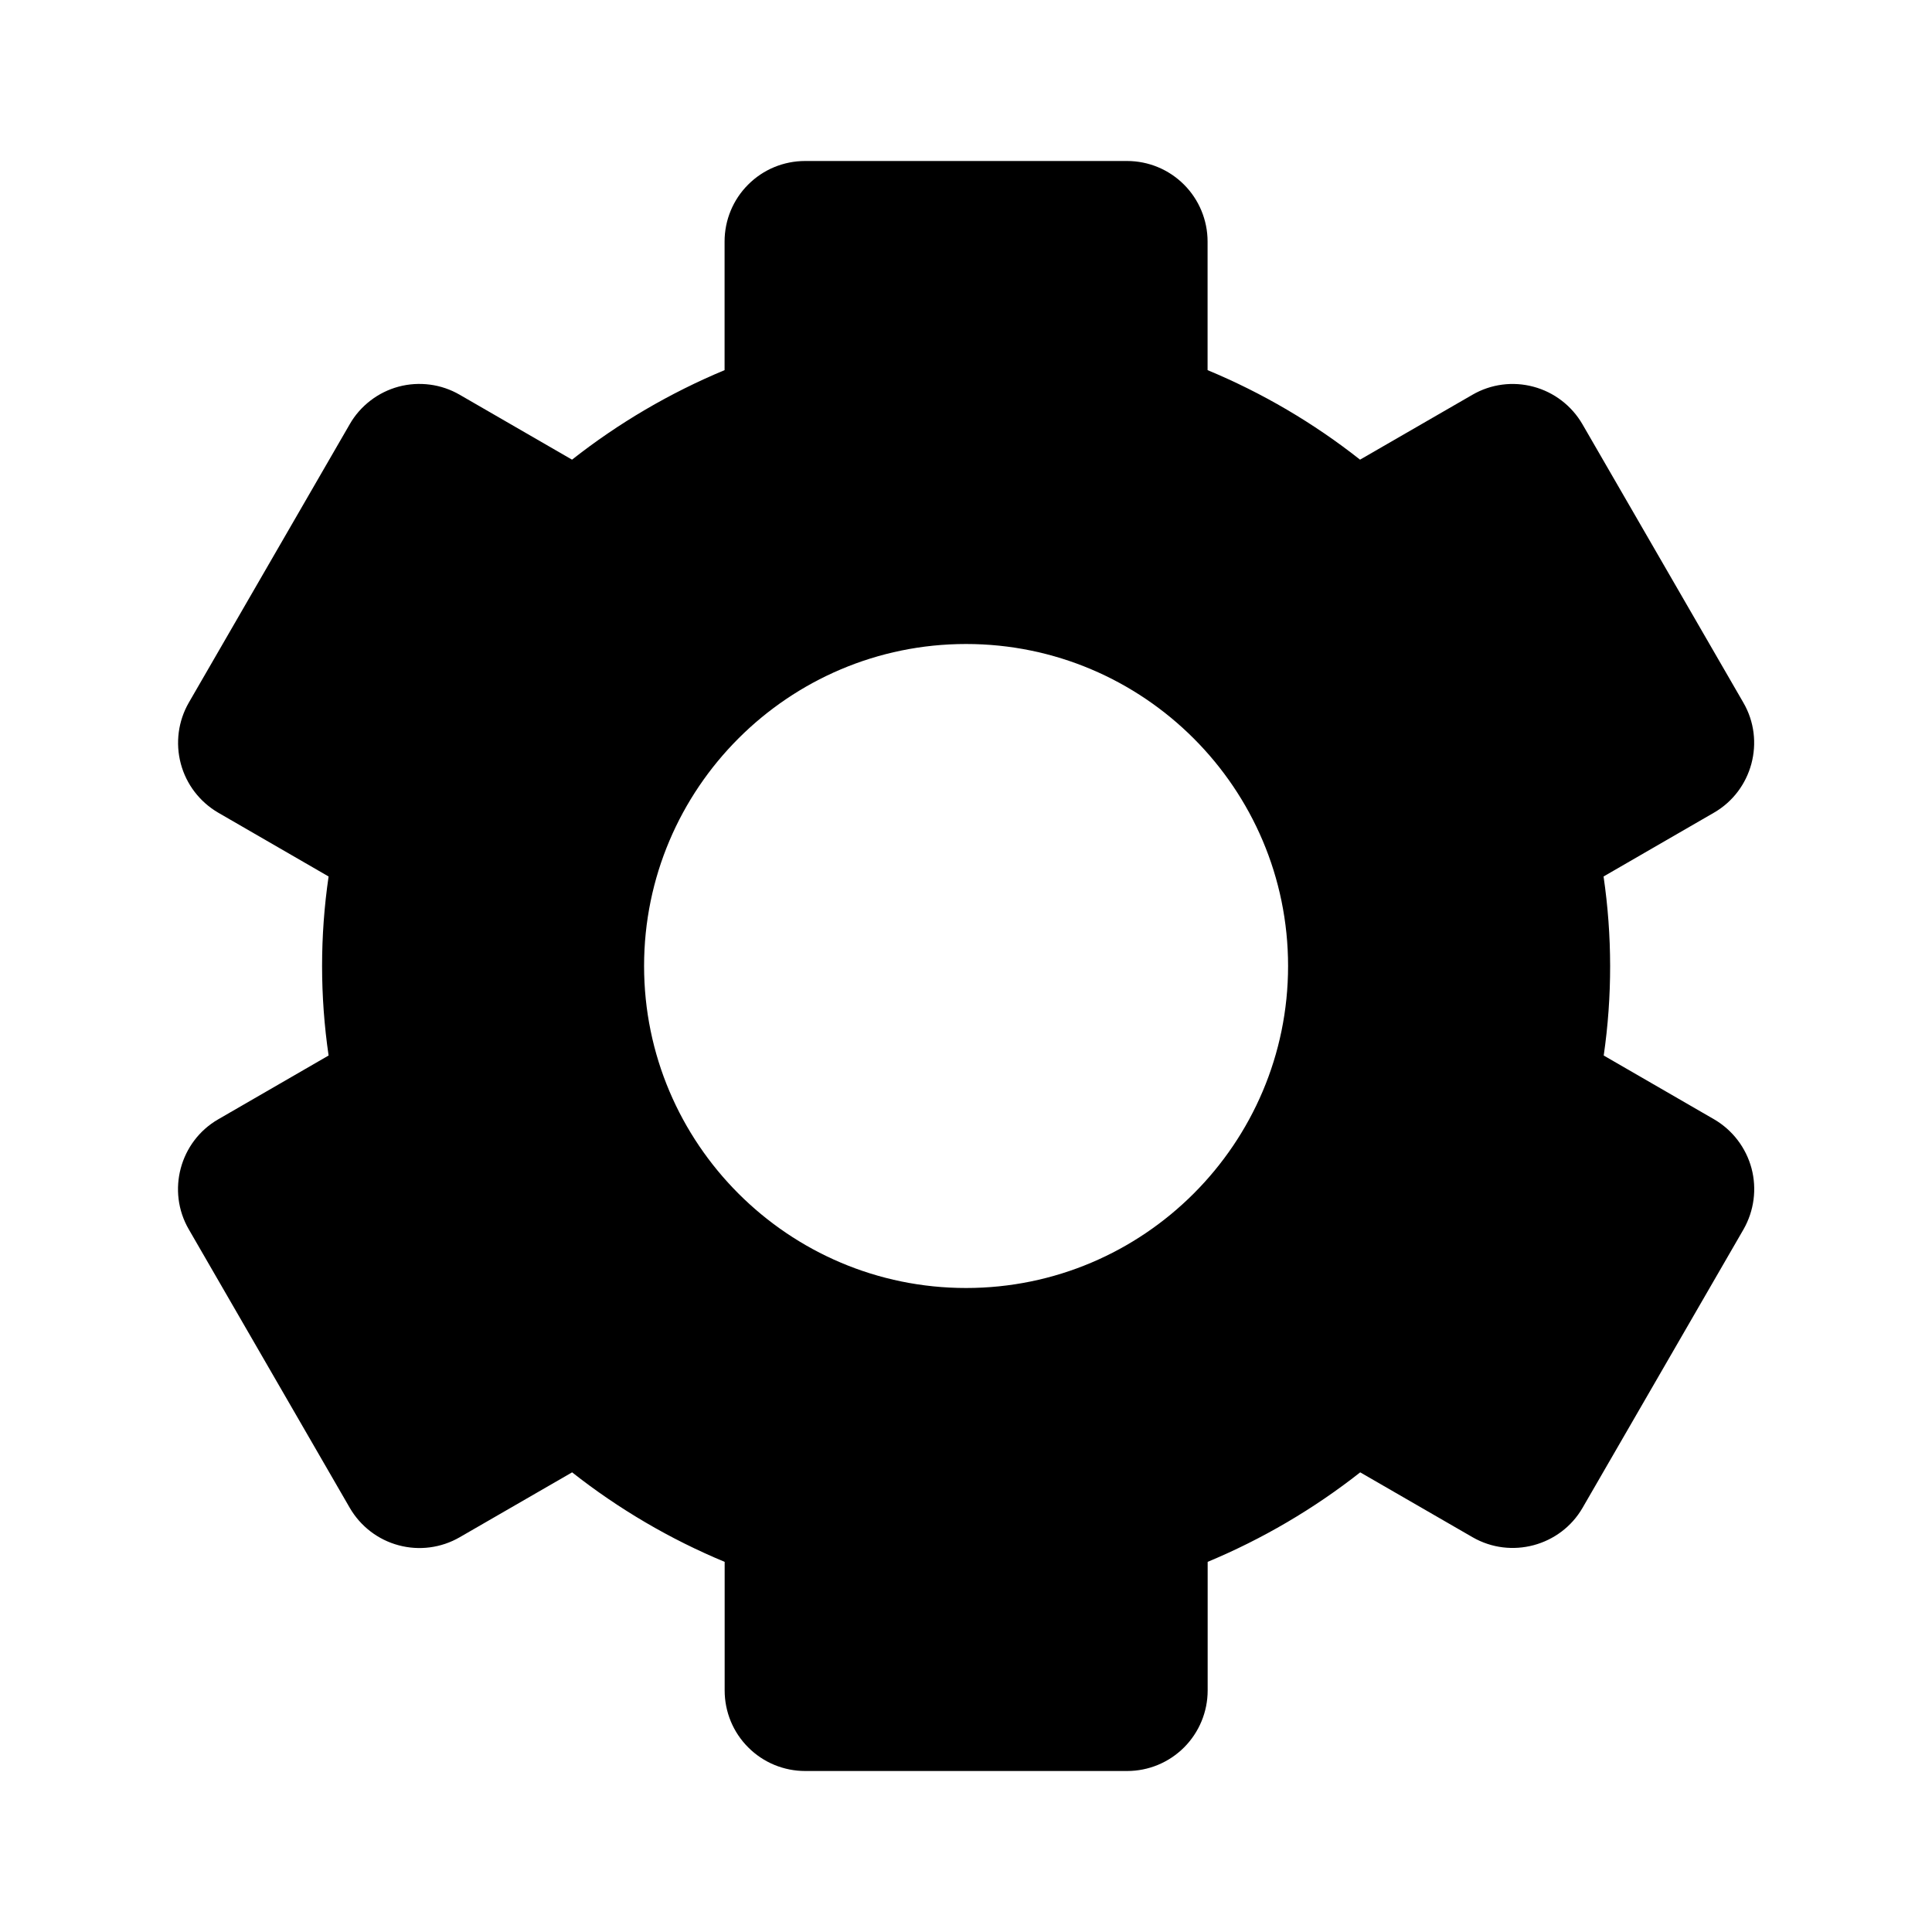 <svg width="24" height="24" viewBox="0 0 24 24" fill="none" xmlns="http://www.w3.org/2000/svg">
<path d="M2.345 15.271L4.345 18.731C4.478 18.96 4.696 19.128 4.952 19.196C5.208 19.265 5.481 19.229 5.711 19.096L7.107 18.29C7.687 18.747 8.328 19.122 9.002 19.402V21C9.002 21.265 9.107 21.52 9.295 21.707C9.482 21.895 9.737 22 10.002 22H14.002C14.267 22 14.521 21.895 14.709 21.707C14.896 21.52 15.002 21.265 15.002 21V19.402C15.681 19.119 16.319 18.745 16.897 18.29L18.293 19.096C18.77 19.371 19.384 19.206 19.659 18.731L21.659 15.271C21.79 15.041 21.826 14.769 21.758 14.513C21.689 14.257 21.523 14.039 21.294 13.905L19.922 13.112C20.029 12.374 20.028 11.625 19.92 10.888L21.292 10.095C21.768 9.82 21.933 9.205 21.657 8.729L19.657 5.269C19.524 5.04 19.305 4.872 19.049 4.804C18.793 4.735 18.52 4.771 18.291 4.904L16.895 5.71C16.317 5.254 15.68 4.88 15.001 4.598V3C15.001 2.735 14.895 2.48 14.708 2.293C14.52 2.105 14.266 2 14.001 2H10.001C9.736 2 9.481 2.105 9.294 2.293C9.106 2.48 9.001 2.735 9.001 3V4.598C8.322 4.881 7.684 5.255 7.106 5.71L5.711 4.904C5.597 4.838 5.472 4.795 5.341 4.778C5.211 4.761 5.079 4.769 4.952 4.803C4.825 4.837 4.706 4.896 4.602 4.976C4.498 5.056 4.41 5.155 4.345 5.269L2.345 8.729C2.213 8.959 2.178 9.231 2.246 9.487C2.314 9.743 2.481 9.961 2.71 10.095L4.082 10.888C3.974 11.625 3.974 12.375 4.082 13.112L2.71 13.905C2.234 14.18 2.069 14.795 2.345 15.271ZM12.001 8C14.207 8 16.001 9.794 16.001 12C16.001 14.206 14.207 16 12.001 16C9.795 16 8.001 14.206 8.001 12C8.001 9.794 9.795 8 12.001 8Z" fill="black"/>
</svg>
